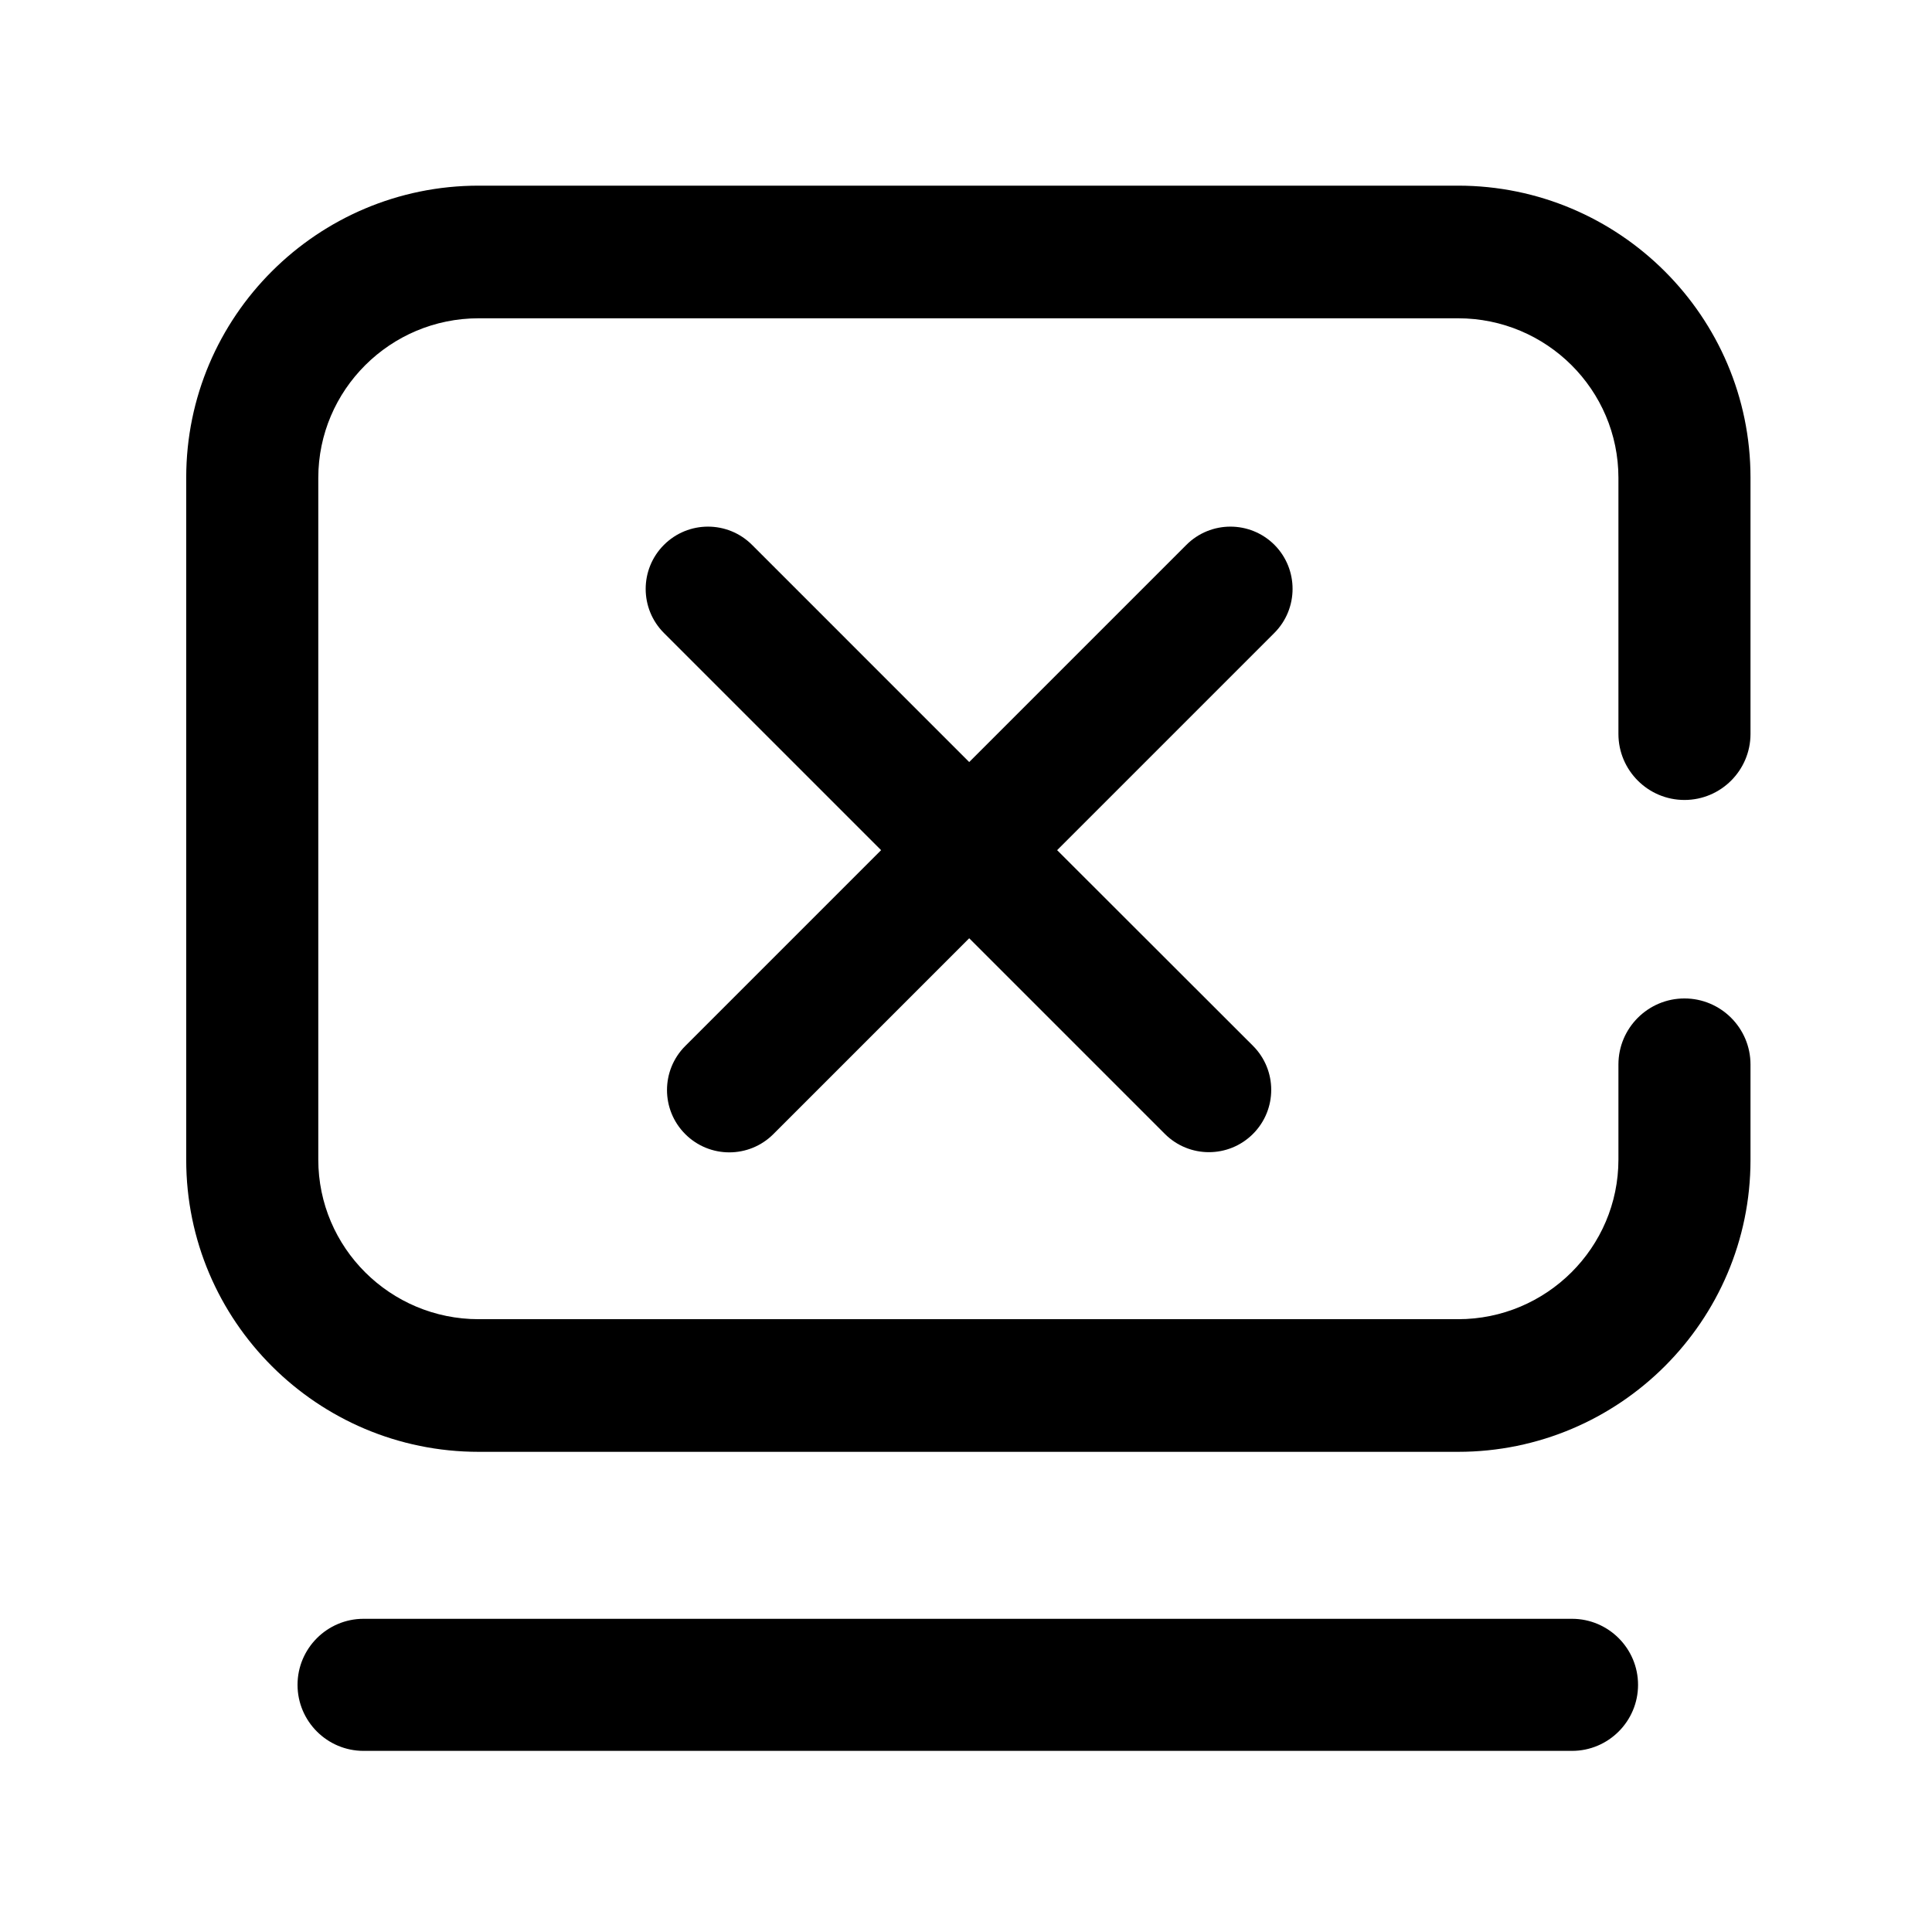 <svg class="icon" viewBox="0 0 1024 1024" version="1.1" xmlns="http://www.w3.org/2000/svg" width="128" height="128"><path d="M772.8 98.4H253.7c-85.5 0-155 69.4-155 154.7v361.7c0 85.3 69.5 154.7 155 154.7h519.1c85.5 0 155-69.4 155-154.7v-50.6c0-19.3-15.7-35-35-35s-35 15.7-35 35v50.4c0 46.6-38.1 84.6-85 84.6H253.7c-46.9 0-85-37.9-85-84.6V253.3c0-46.6 38.1-84.6 85-84.6h519.1c46.9 0 85 37.9 85 84.6V389c0 19.3 15.7 35 35 35s35-15.7 35-35V253.1c0-85.3-69.6-154.7-155-154.7zM833.2 858H192.7c-19.3 0-35 15.7-35 35s15.7 35 35 35h640.5c19.3 0 35-15.7 35-35s-15.7-35-35-35z"></path><path d="M675.5 288.8c-12.9-12.9-33.8-12.9-46.7 0L513.7 403.9 398.6 288.8c-12.9-12.9-33.8-12.9-46.7 0-12.9 12.9-12.9 33.8 0 46.7L467 450.6 363.2 554.4c-12.9 12.9-12.9 33.8 0 46.7 12.9 12.9 33.8 12.9 46.7 0l103.8-103.8L617.4 601c12.9 12.9 33.8 12.9 46.7 0s12.9-33.8 0-46.7L560.3 450.6l115.1-115.1c12.9-12.9 12.9-33.8 0.1-46.7z"></path></svg>